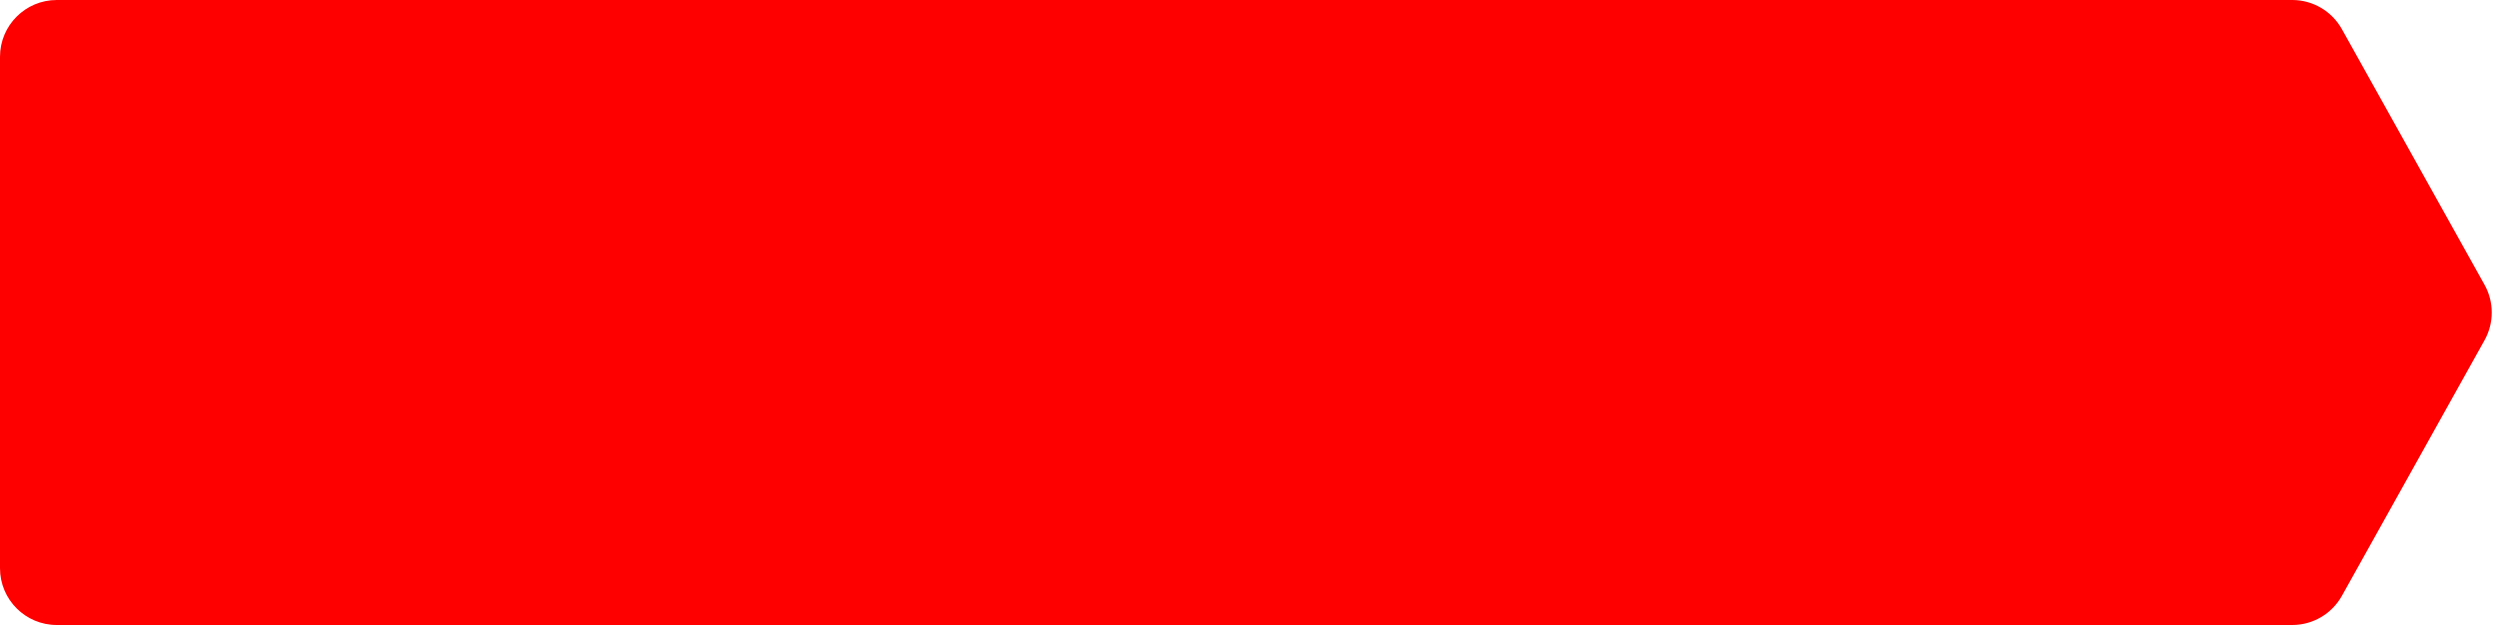 <svg width="88" height="22" viewBox="0 0 88 22" fill="none" xmlns="http://www.w3.org/2000/svg">
<path d="M0 2C0 0.895 0.895 0 2 0H80.686C81.411 0 82.079 0.392 82.433 1.025L87.456 10.025C87.794 10.631 87.794 11.369 87.456 11.975L82.433 20.975C82.079 21.608 81.411 22 80.686 22H2C0.895 22 0 21.105 0 20V2Z" fill="#FF0000"/>
</svg>
